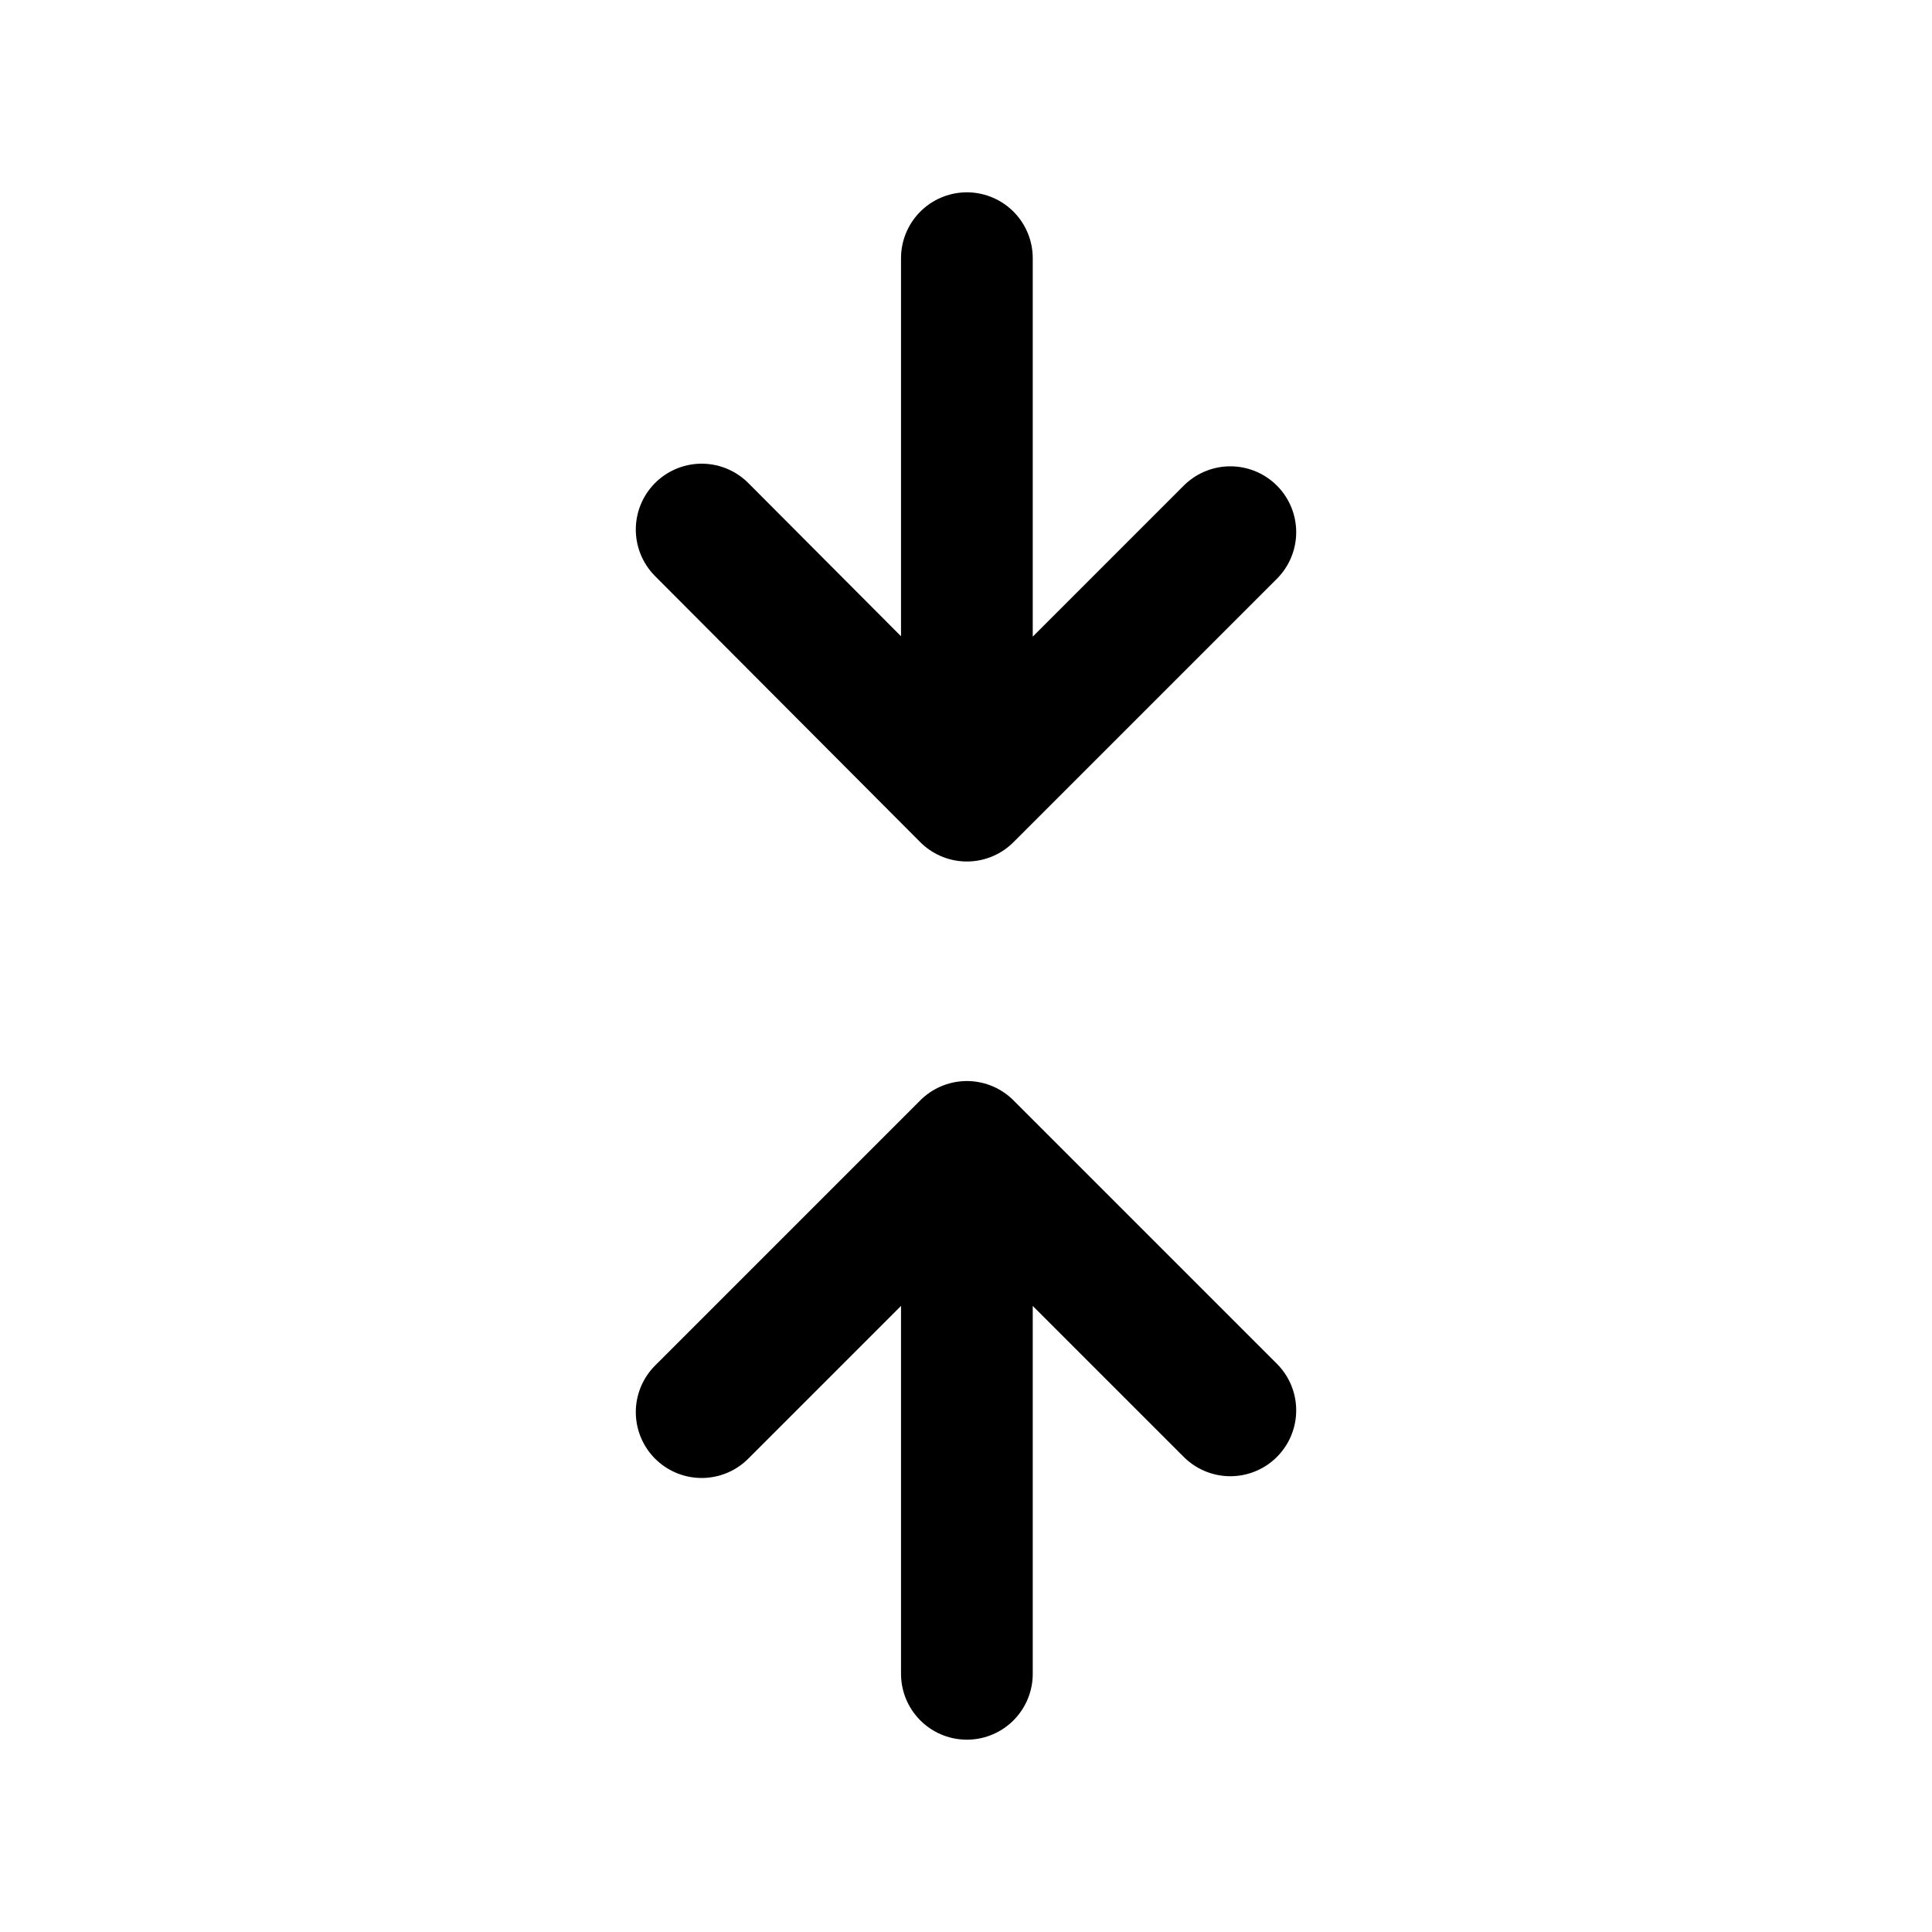 <svg data-name="Layer 1" xmlns="http://www.w3.org/2000/svg" viewBox="0 0 22 22"><path fill="none" stroke="currentColor" stroke-linecap="round" stroke-linejoin="round" stroke-width="1.5" d="M14.01 6.06l-3 3-3.02-3.03m3.02 3.03V2.94M7.99 16.08l3.02-3.02 3 3m-3-3v6" data-darkreader-inline-stroke="" style="--darkreader-inline-stroke:currentColor;"></path></svg>